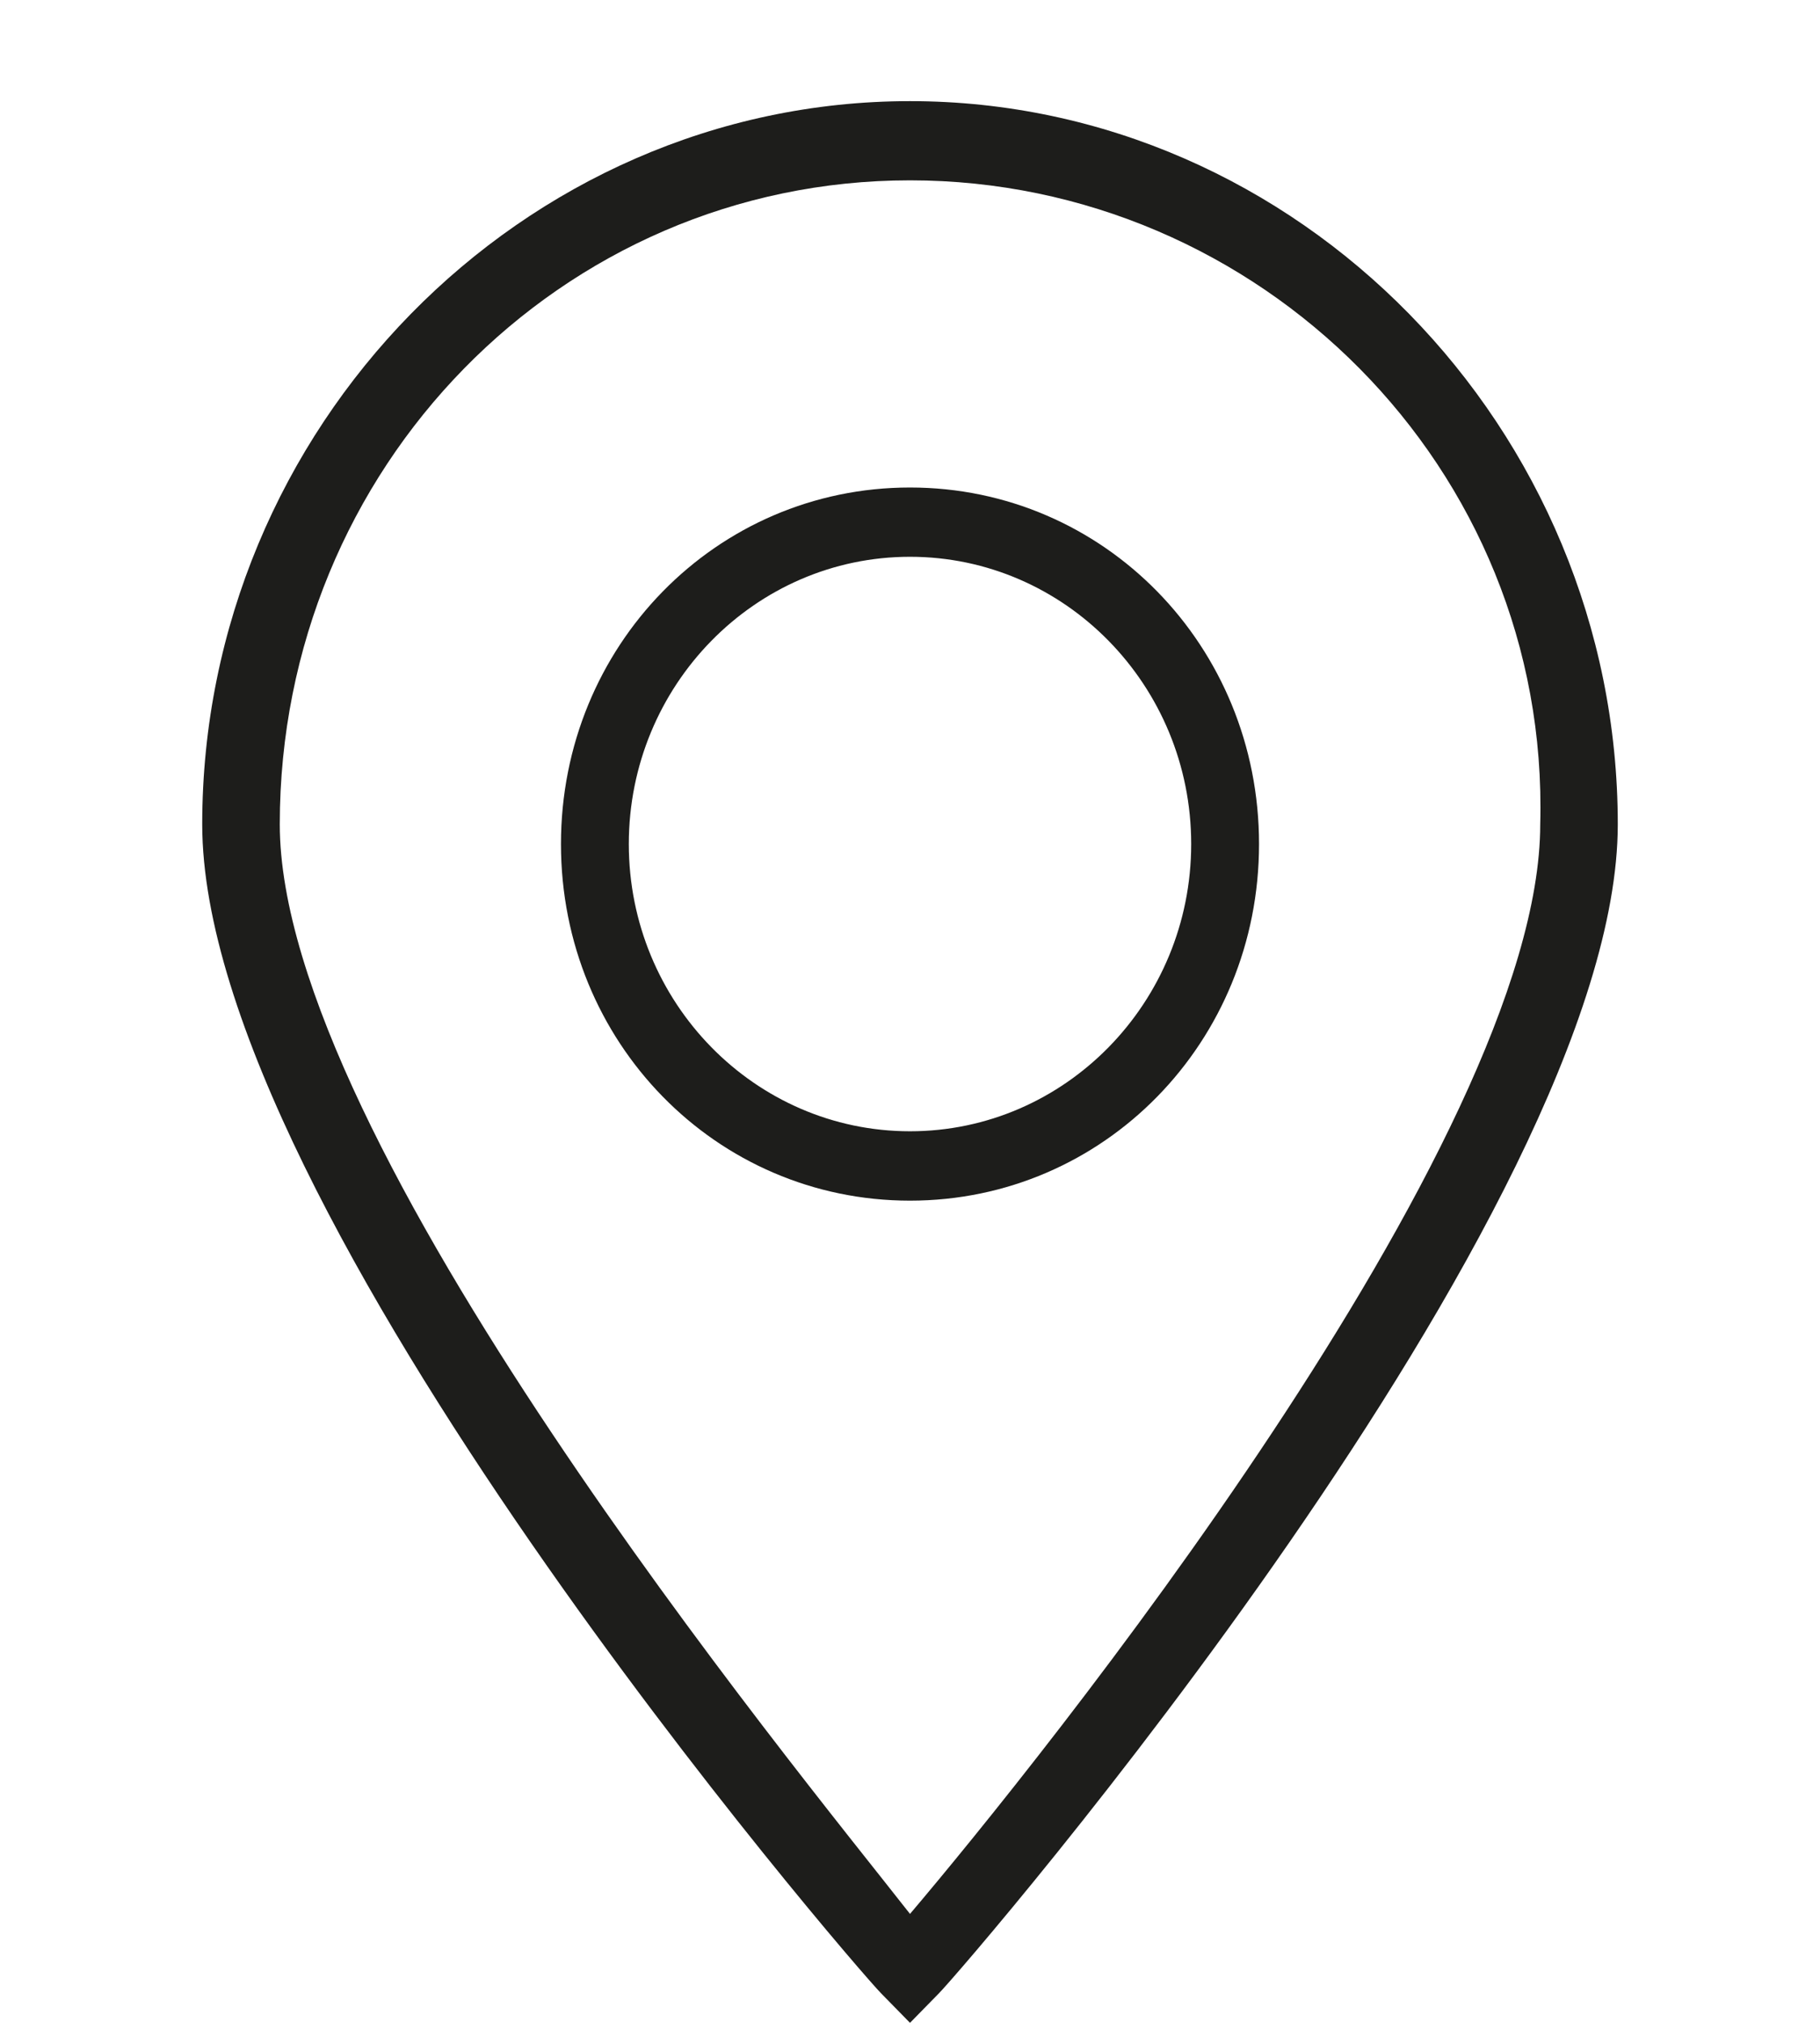 <svg width="18" height="20" viewBox="0 0 18 20" fill="none" xmlns="http://www.w3.org/2000/svg" xmlns:xlink="http://www.w3.org/1999/xlink">
	<desc>
			Created with Pixso.
	</desc>
	<defs/>
	<path id="Vector" d="M9 20L8.712 19.706C8.425 19.412 2 11.969 2 8.15C2 4.232 5.164 1 9 1C12.836 1 16 4.232 16 8.15C16 11.969 9.575 19.412 9.288 19.706L9 20ZM9 1.783C5.548 1.783 2.767 4.624 2.767 8.15C2.767 11.283 7.849 17.454 9 18.923C10.247 17.454 15.233 11.283 15.233 8.15C15.329 4.624 12.452 1.783 9 1.783ZM9 11.871C7.082 11.871 5.548 10.304 5.548 8.345C5.548 6.387 7.082 4.82 9 4.82C10.918 4.82 12.452 6.387 12.452 8.345C12.452 10.304 10.918 11.871 9 11.871ZM9 5.505C7.466 5.505 6.219 6.778 6.219 8.345C6.219 9.912 7.466 11.185 9 11.185C10.534 11.185 11.781 9.912 11.781 8.345C11.781 6.778 10.534 5.505 9 5.505Z" fill="#1D1D1B" fill-opacity="1" fill-rule="nonzero"/>
</svg>
